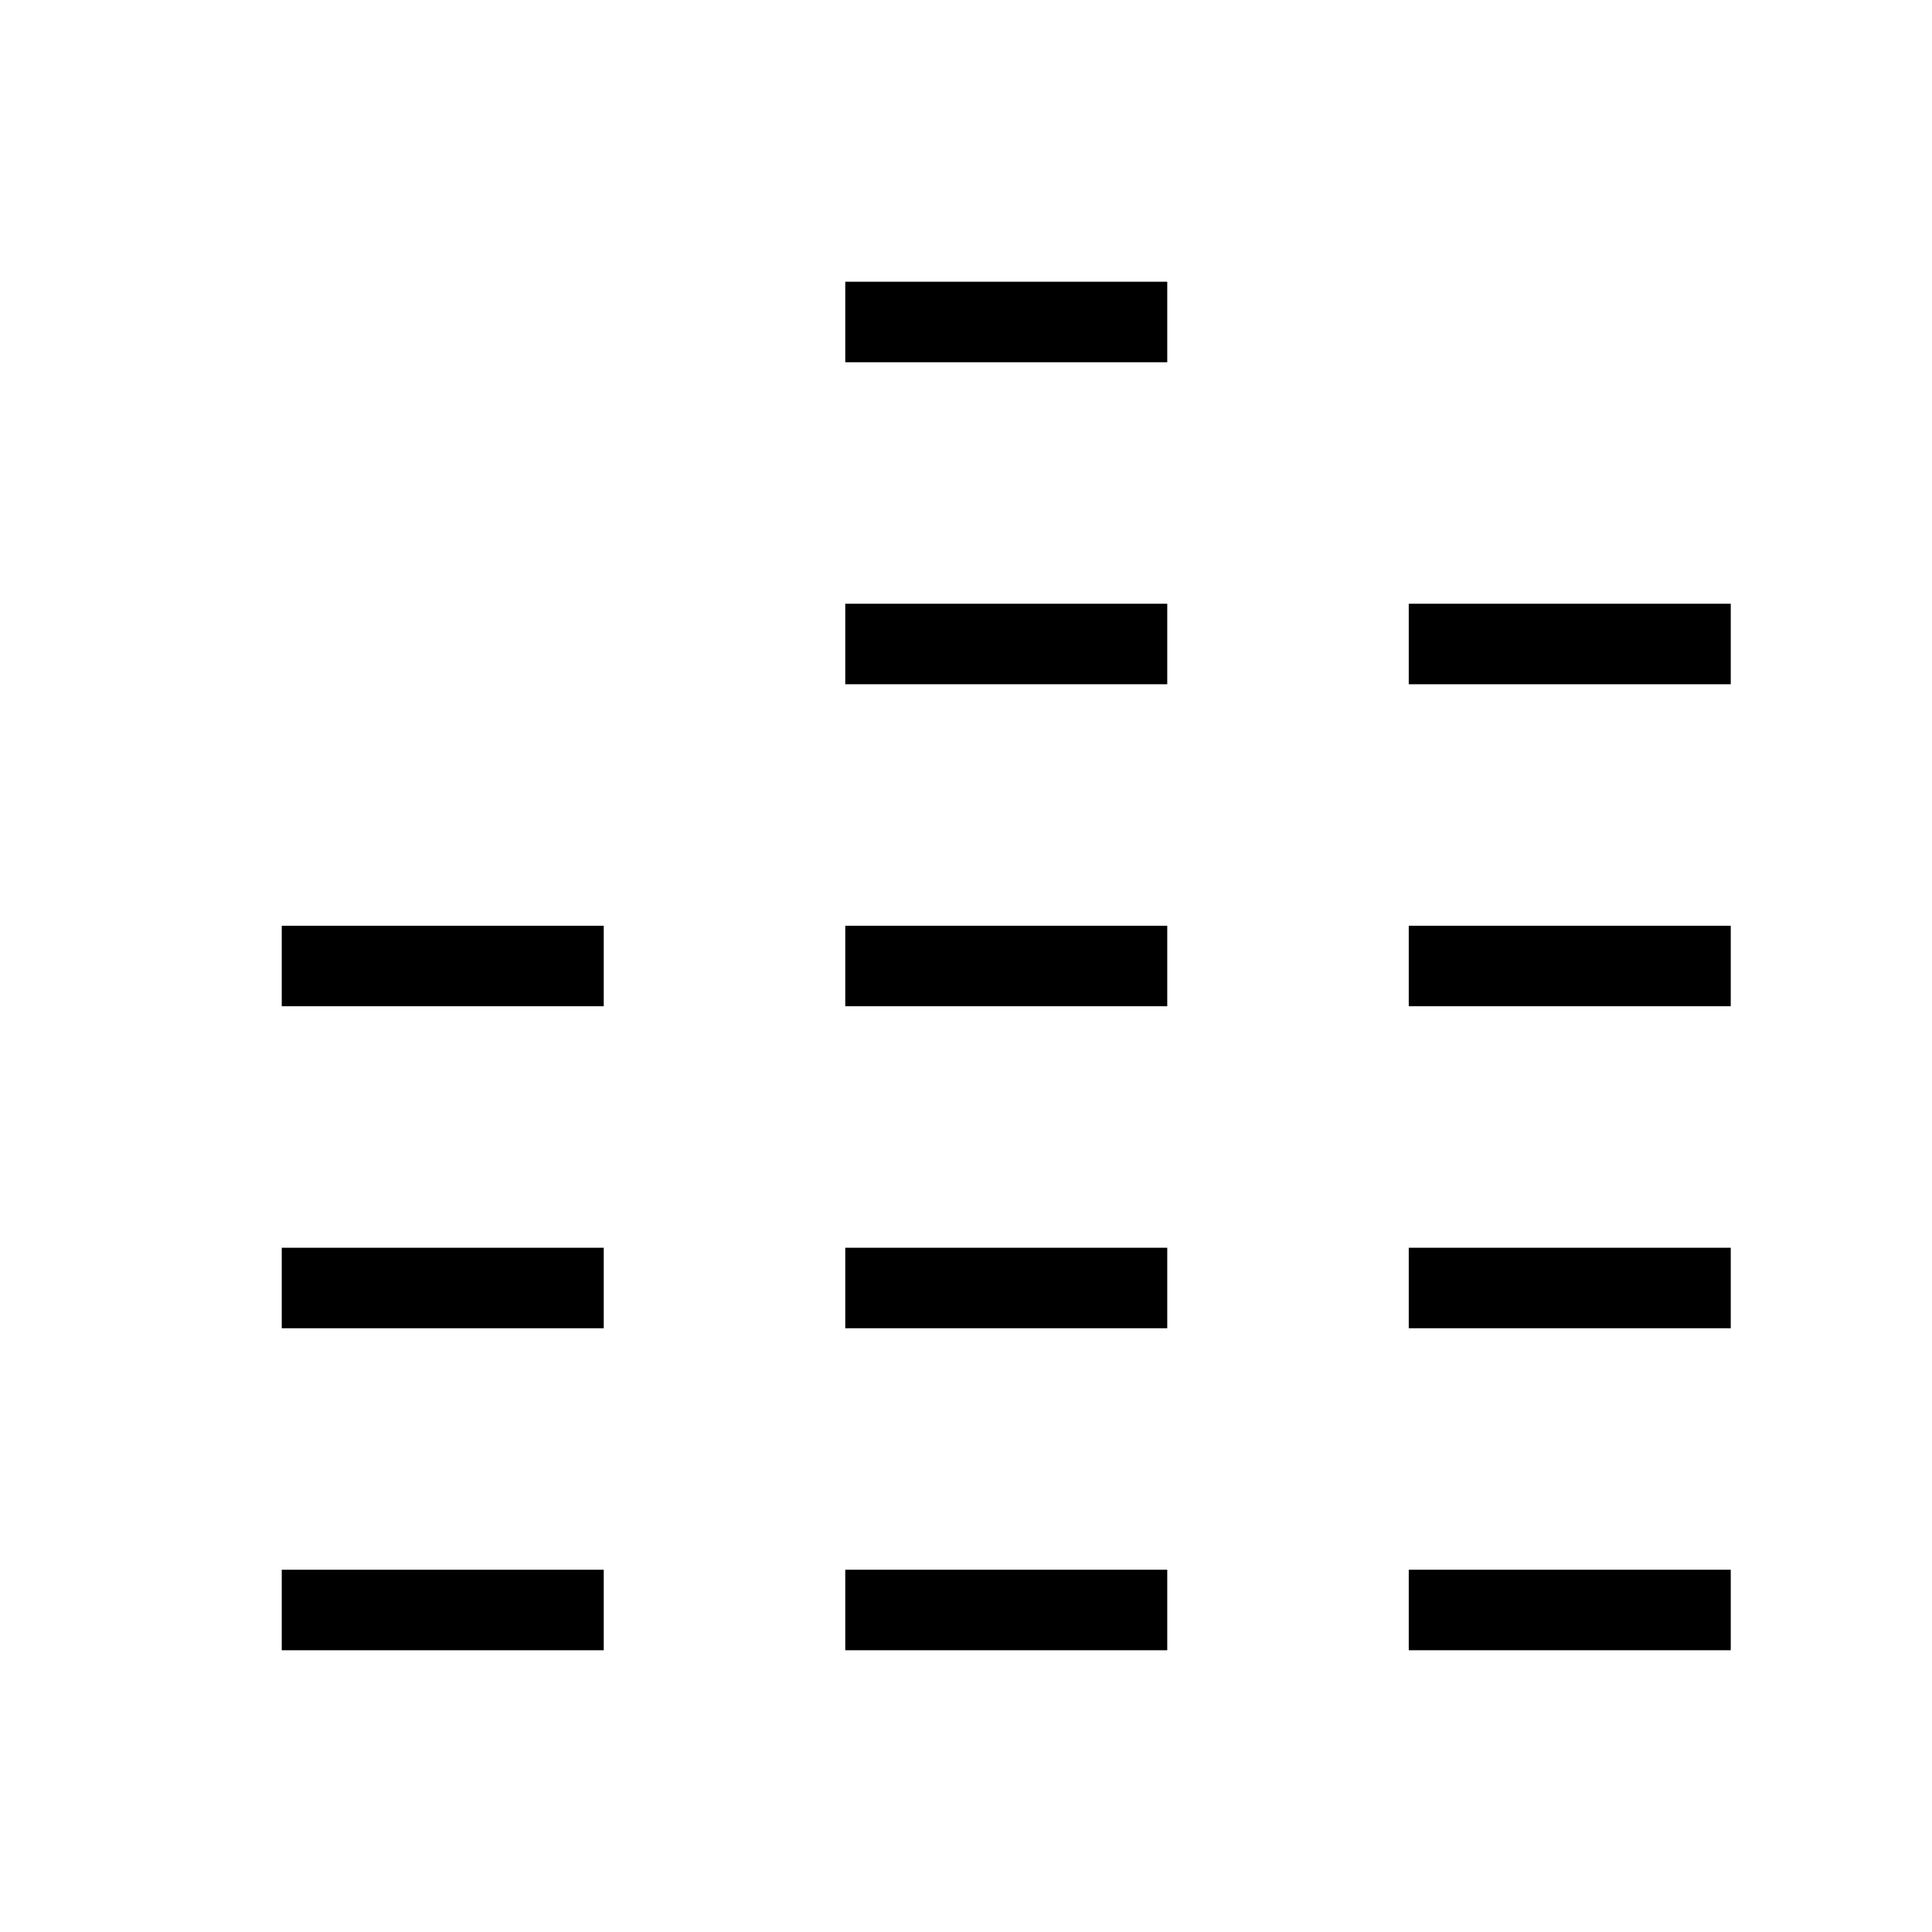 <svg xmlns="http://www.w3.org/2000/svg" width="24" height="24" viewbox="0 0 24 24" fill="none">
    <path stroke="currentColor" stroke-linecap="square" d="M4 20h3m-3-4h3m-3-4h3m4 8h3m-3-4h3m-3-4h3m-3-4h3m-3-4h3m4 16h3m-3-8h3m-3 4h3m-3-8h3"/>
</svg>